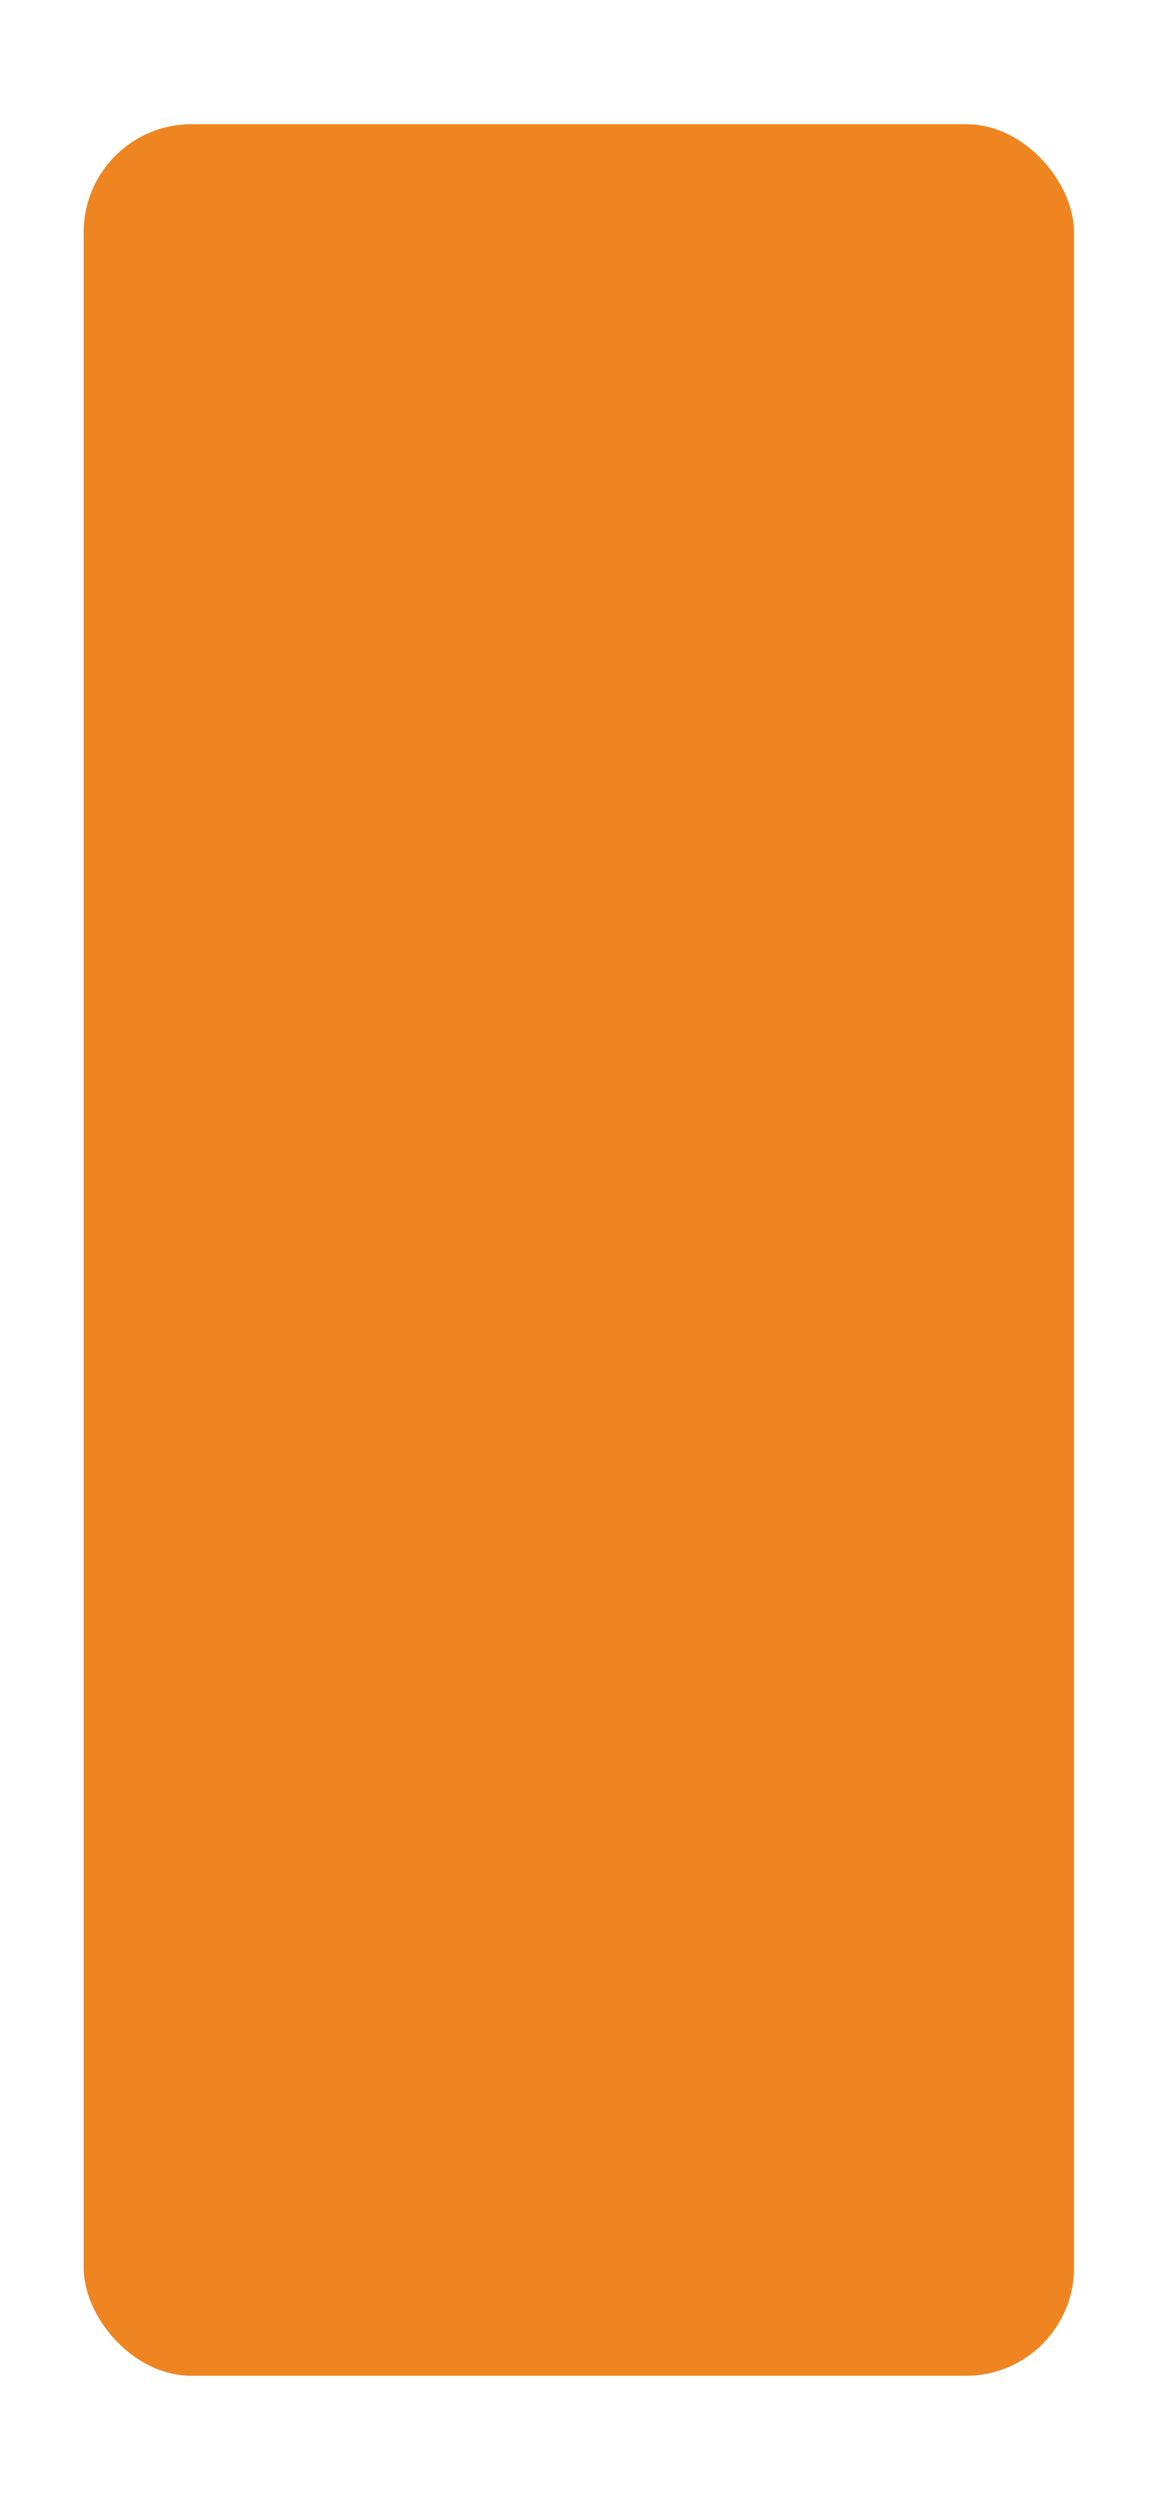 <svg width="428" height="926" viewBox="0 0 428 926" fill="none" xmlns="http://www.w3.org/2000/svg">
<g filter="url(#filter0_f_70_2251)">
<rect x="31" y="46" width="367" height="834" rx="40" fill="#EF8521"/>
</g>
<defs>
<filter id="filter0_f_70_2251" x="-419" y="-404" width="1267" height="1734" filterUnits="userSpaceOnUse" color-interpolation-filters="sRGB">
<feFlood flood-opacity="0" result="BackgroundImageFix"/>
<feBlend mode="normal" in="SourceGraphic" in2="BackgroundImageFix" result="shape"/>
<feGaussianBlur stdDeviation="225" result="effect1_foregroundBlur_70_2251"/>
</filter>
</defs>
</svg>
